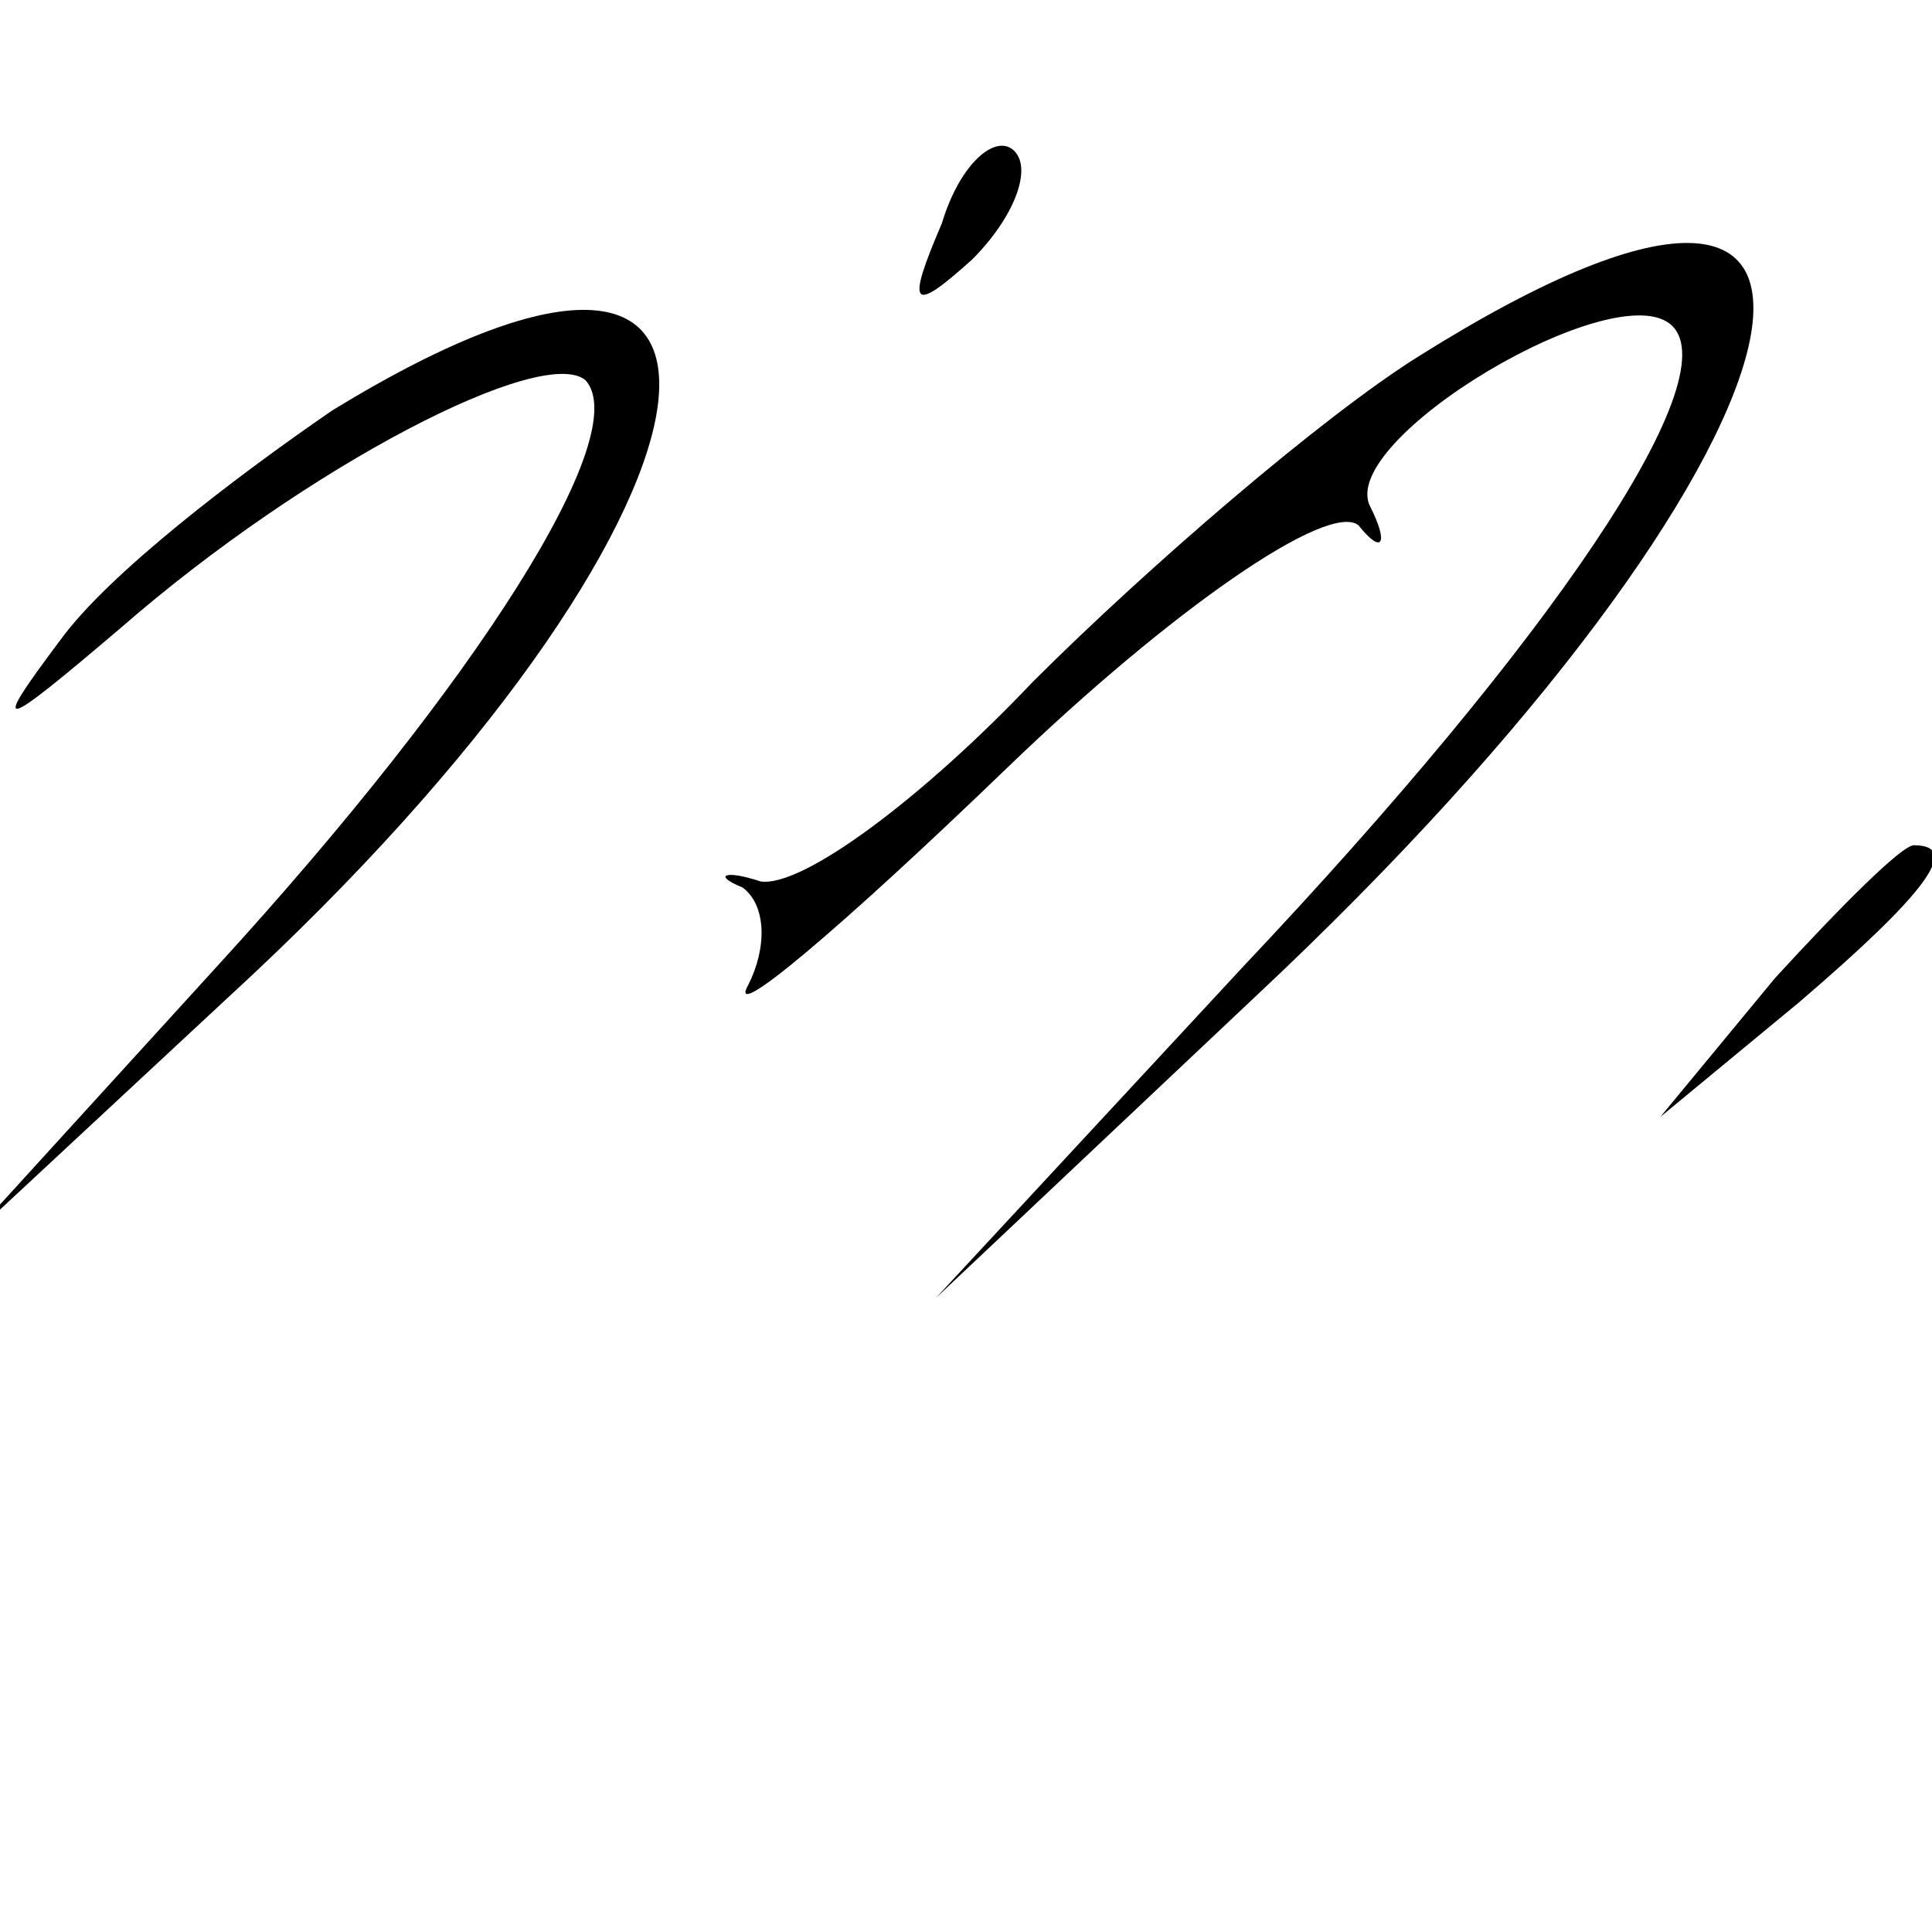 <?xml version="1.0" standalone="no"?>
<!DOCTYPE svg PUBLIC "-//W3C//DTD SVG 20010904//EN"
 "http://www.w3.org/TR/2001/REC-SVG-20010904/DTD/svg10.dtd">
<svg version="1.0" xmlns="http://www.w3.org/2000/svg"
 width="32pt" height="32pt" viewBox="0 0 32 32"
 preserveAspectRatio="xMidYMid meet">
<g transform="translate(0,32) scale(0.1,-0.1)"
fill="#000000" stroke="none">
<path fill="#000000" stroke="none" d="M156 283 c-6 -14 -5 -15 5 -6 7 7 10
15 7 18 -3 3 -9 -2 -12 -12z"/>
<path fill="#000000" stroke="none" d="M235 261 c-16 -10 -45 -35 -64 -54 -18
-19 -38 -34 -45 -33 -6 2 -8 1 -3 -1 4 -3 4 -10 1 -16 -4 -7 15 9 43 36 27 26
53 44 58 40 4 -5 5 -3 2 3 -6 11 41 39 50 30 9 -9 -20 -52 -71 -106 l-51 -55
53 50 c95 89 113 160 27 106z"/>
<path fill="#000000" stroke="none" d="M55 252 c-16 -11 -37 -27 -45 -38 -12
-16 -10 -15 10 2 31 27 70 47 77 41 8 -9 -18 -50 -61 -97 l-41 -45 43 40 c86
79 97 146 17 97z"/>
<path fill="#000000" stroke="none" d="M294 158 l-19 -23 23 19 c21 18 27 26
19 26 -2 0 -12 -10 -23 -22z"/>
</g>
</svg>
